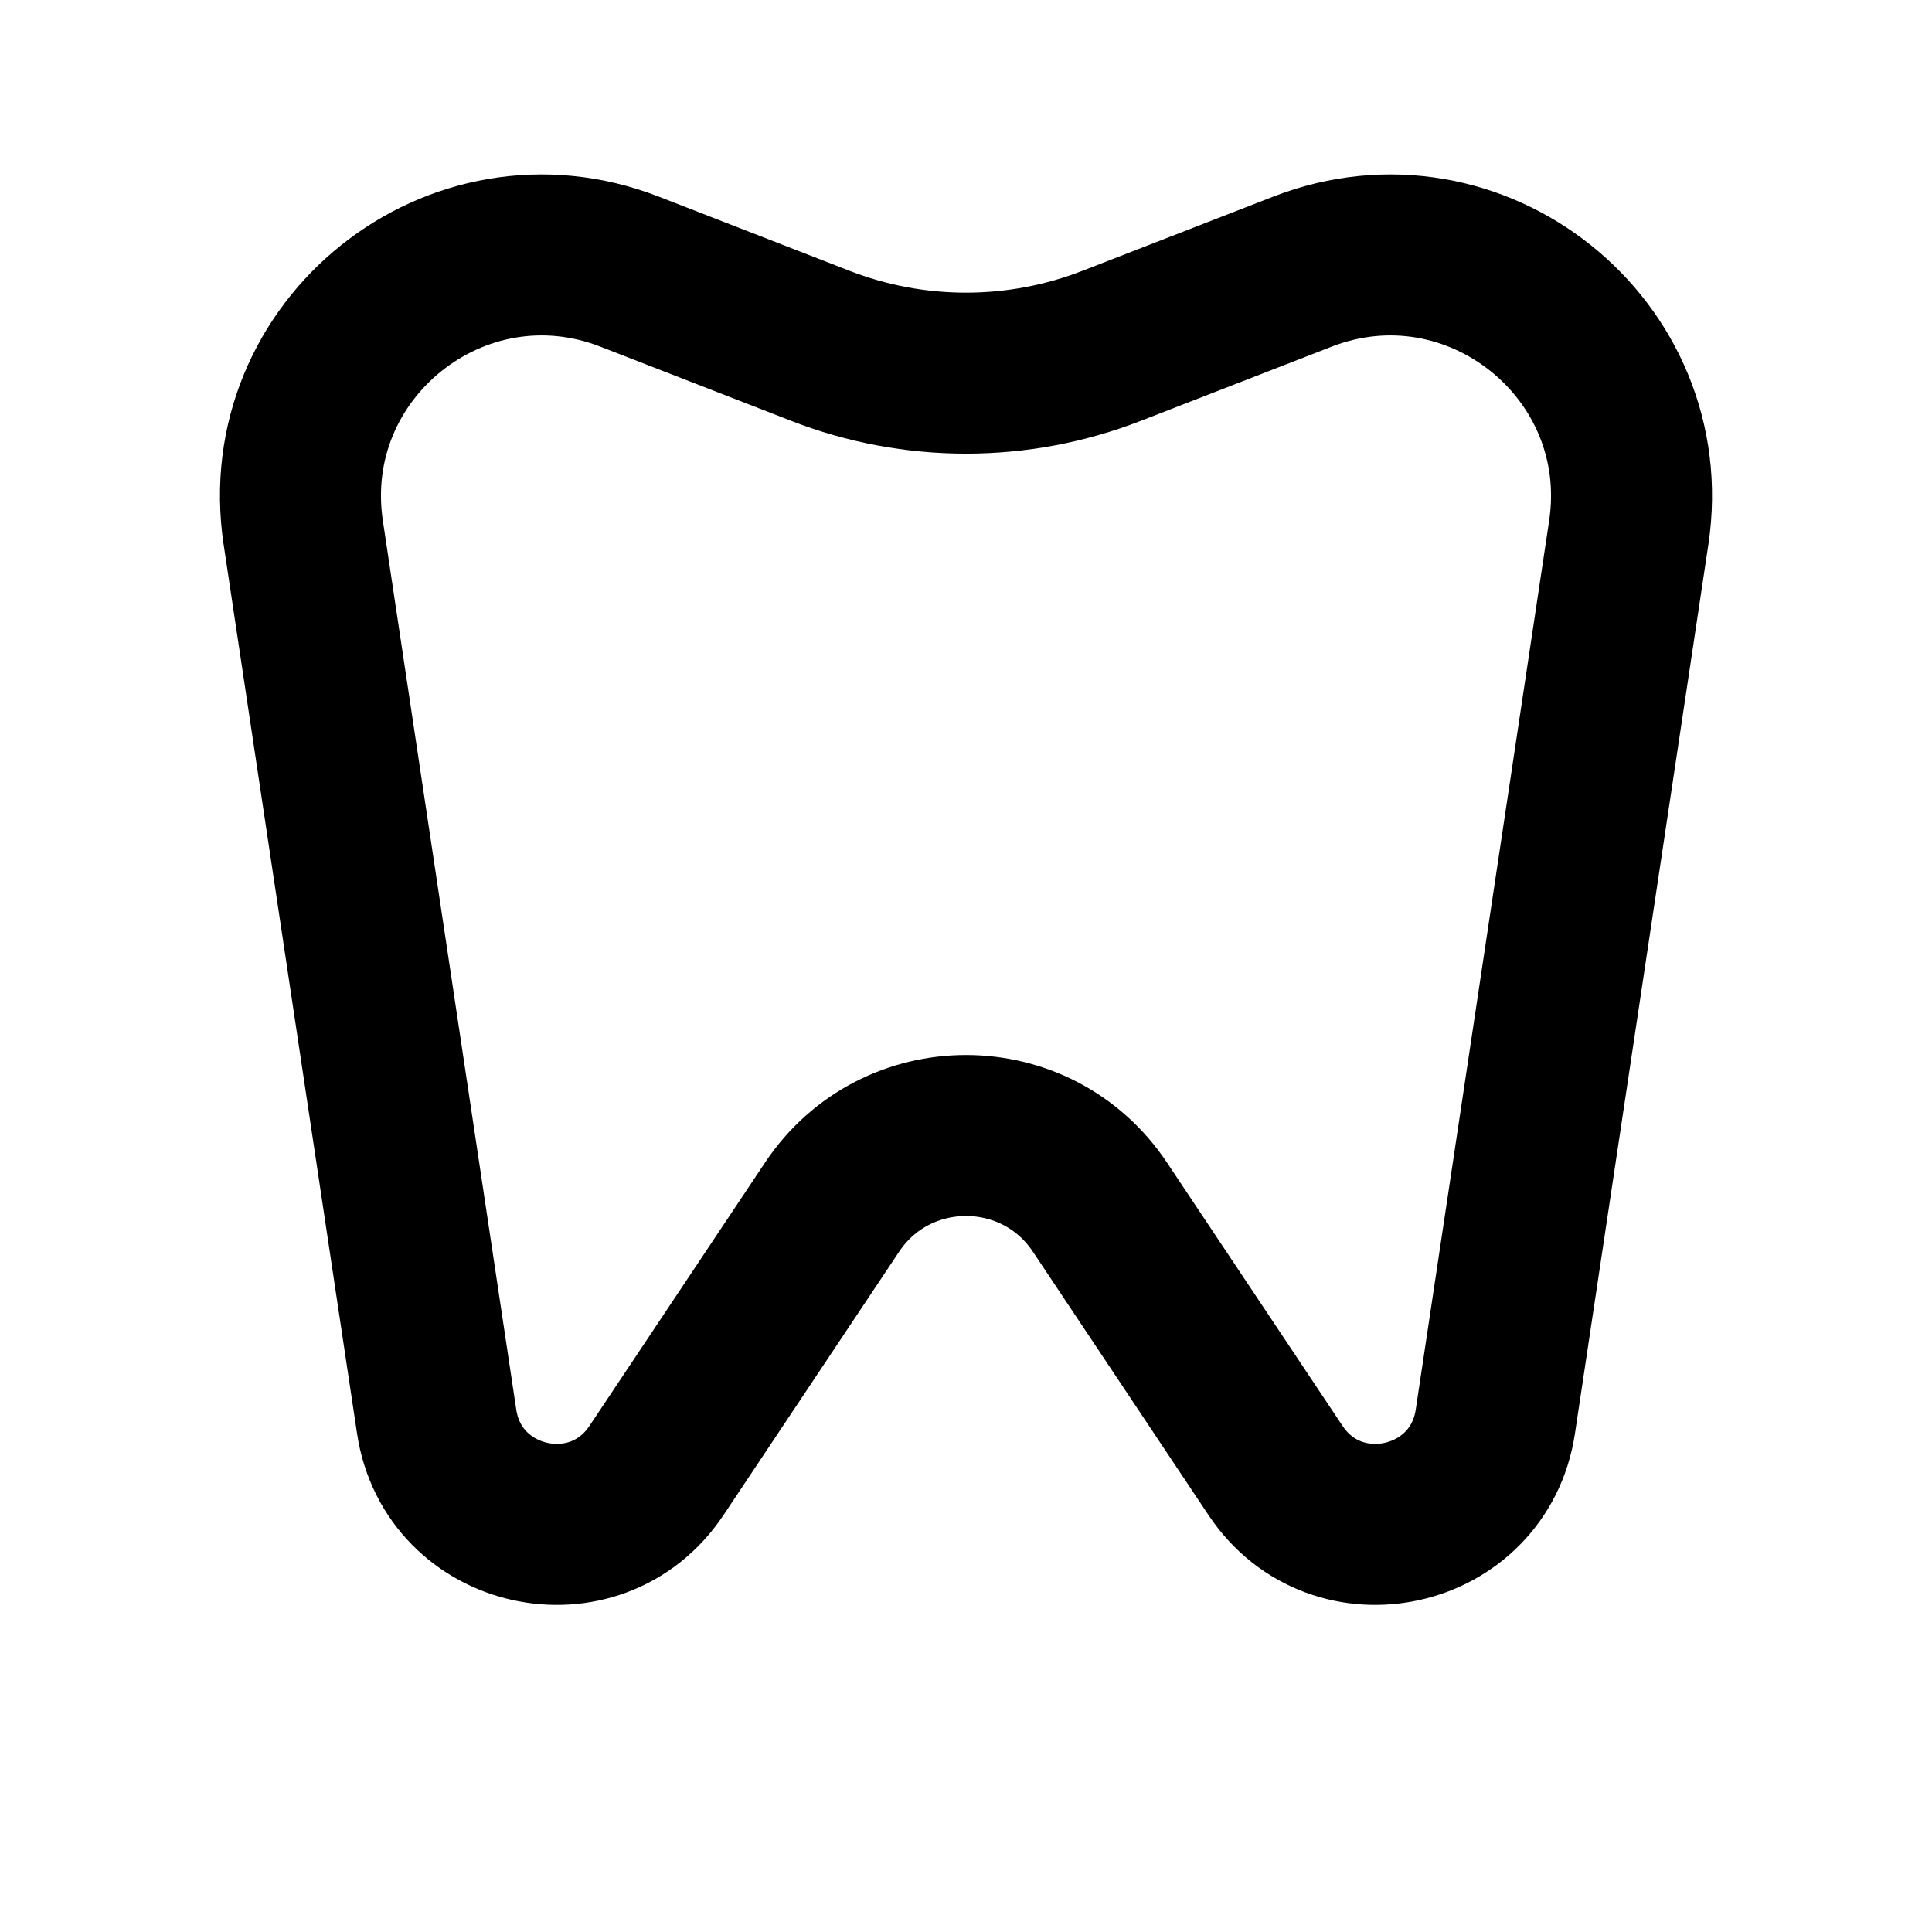 <svg width="24" height="24" viewBox="0 0 24 24" fill="none" xmlns="http://www.w3.org/2000/svg">
<path d="M8.155 18.267L10.336 14.996C11.127 13.809 12.873 13.809 13.664 14.996L15.845 18.267C16.606 19.409 18.373 19.014 18.576 17.658L20.233 6.616C20.574 4.337 18.326 2.54 16.178 3.375L13.812 4.295C12.647 4.749 11.353 4.749 10.188 4.295L7.822 3.375C5.674 2.54 3.426 4.337 3.767 6.616L5.424 17.658C5.627 19.014 7.394 19.409 8.155 18.267Z" stroke="black" stroke-width="2" stroke-linecap="round" stroke-linejoin="round"/>
</svg>
